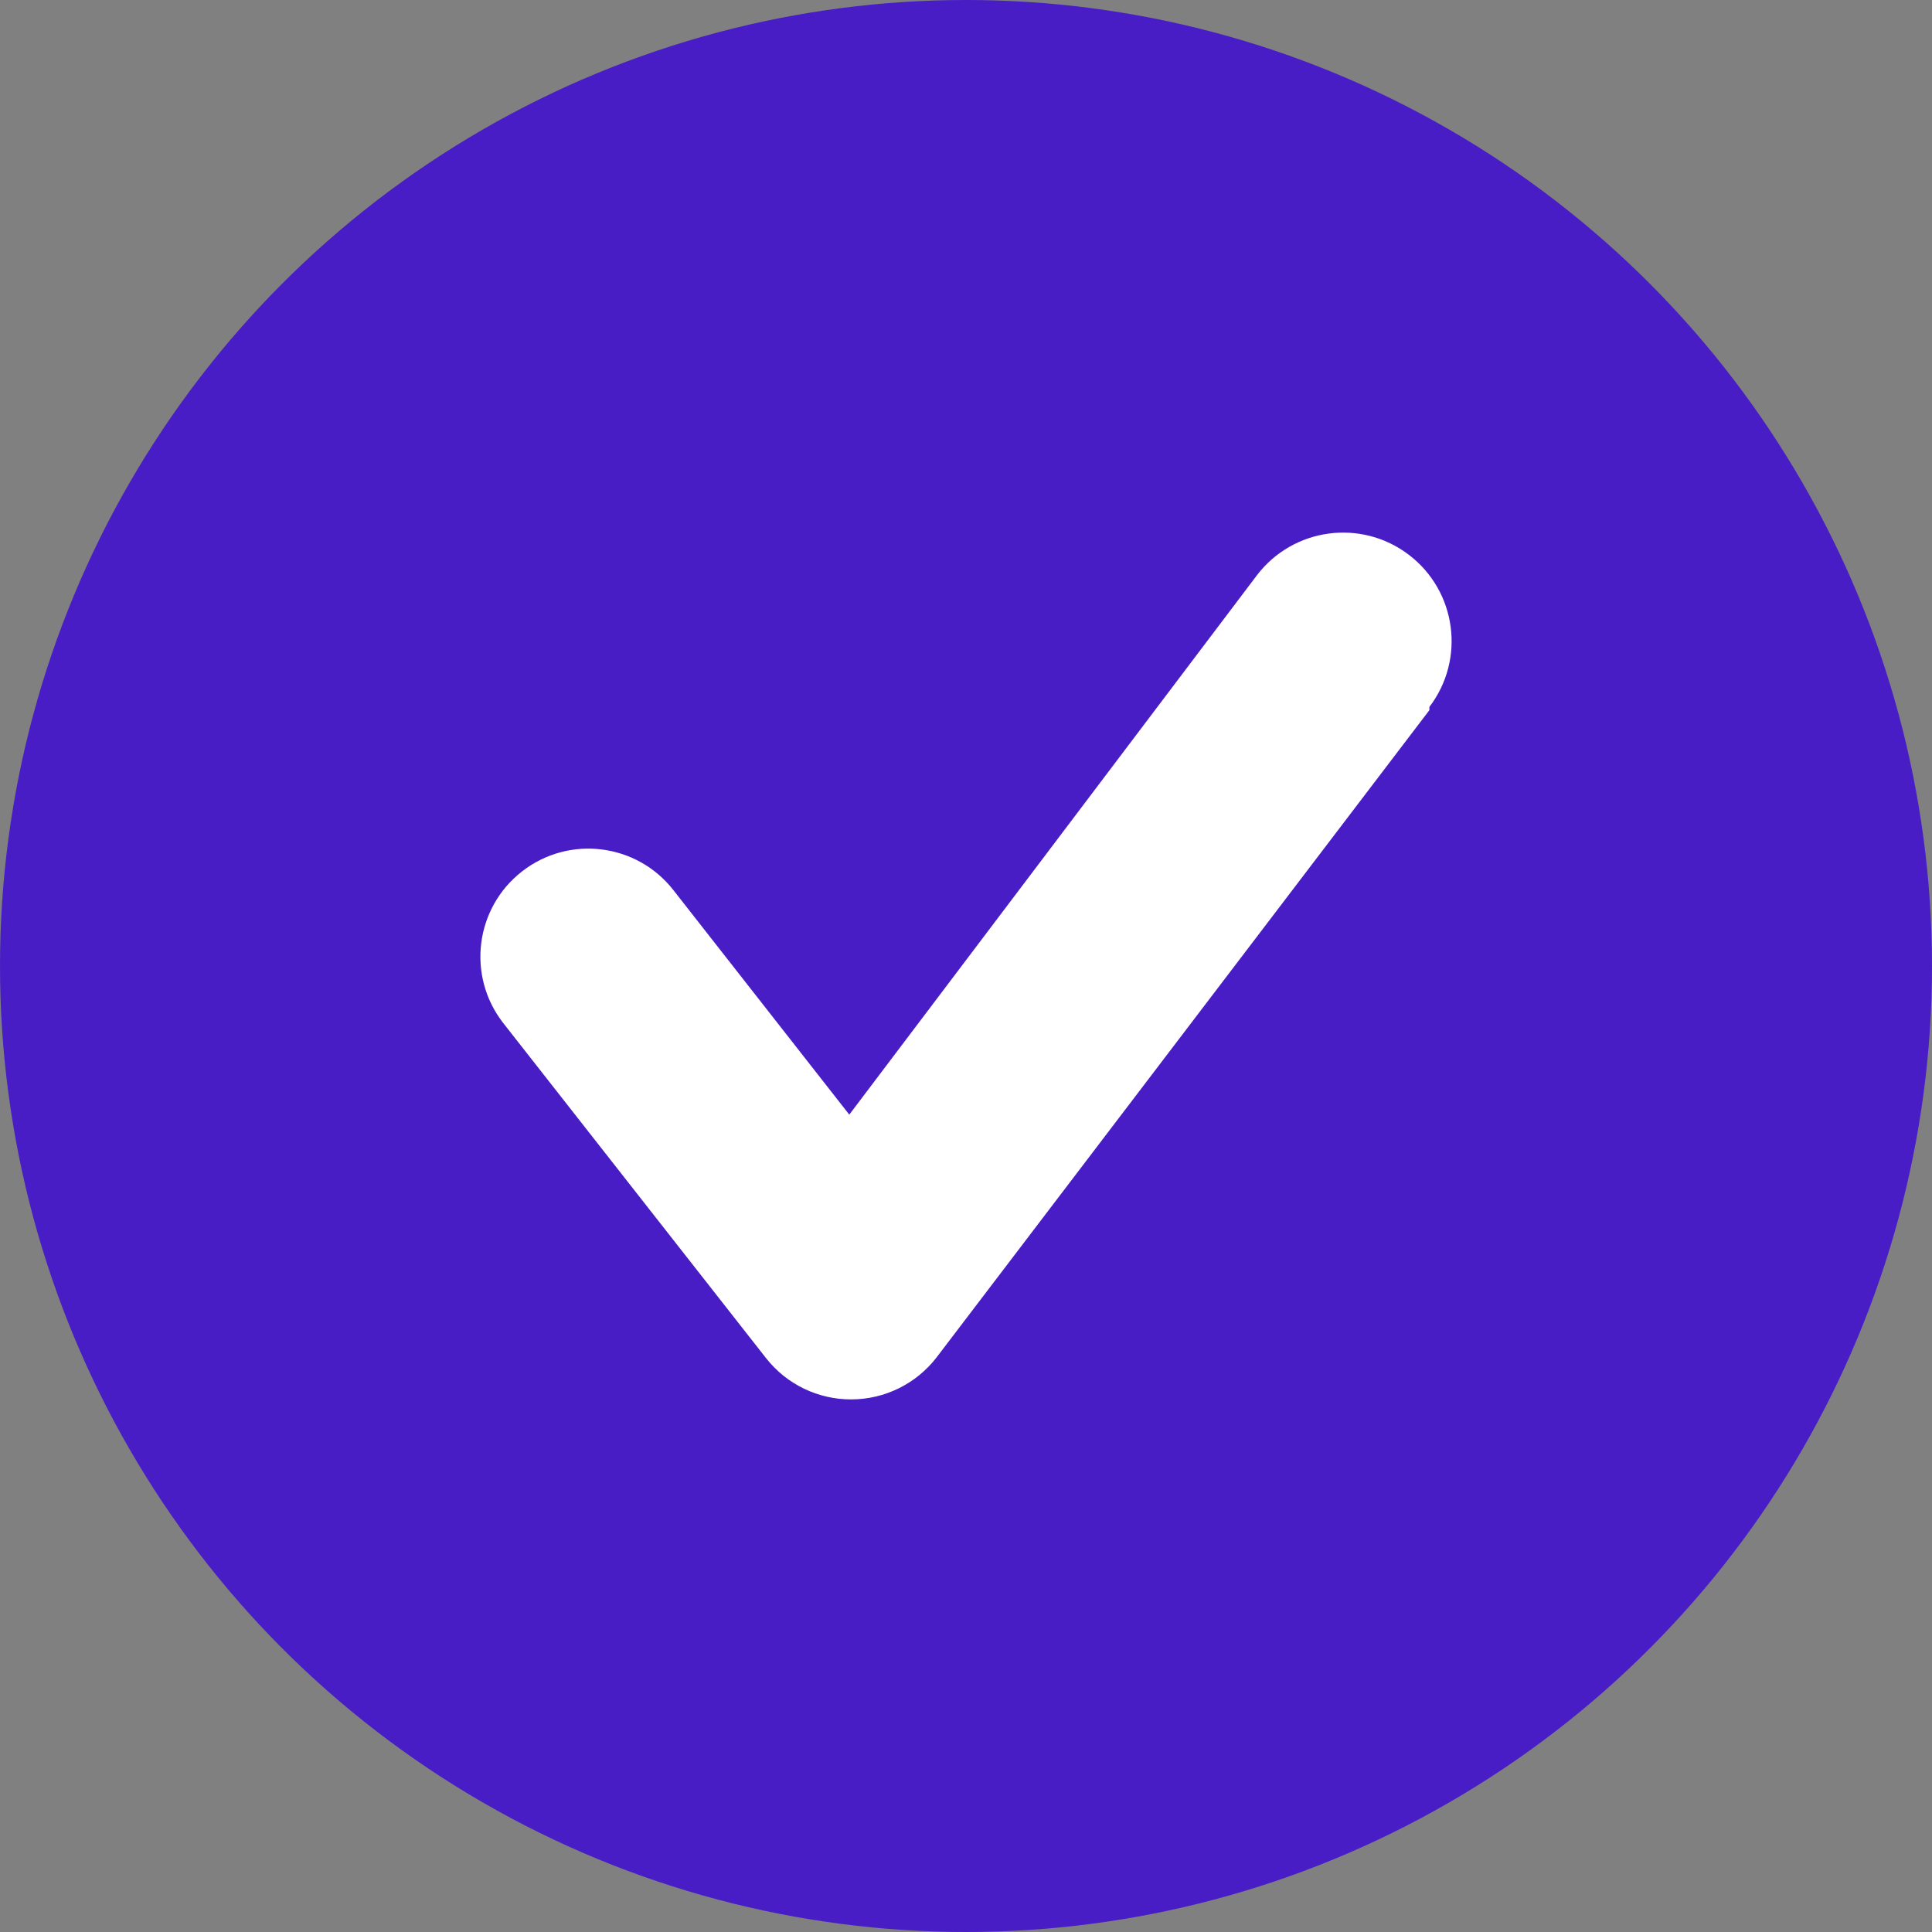 <svg width="185" height="185" viewBox="0 0 185 185" fill="none" xmlns="http://www.w3.org/2000/svg">
<rect x="0" y="0" width="185" height="185" fill="#808080" stroke="none"/>
<circle cx="92.5" cy="92.5" r="92.5" fill="#491DC5"/>
<path fill-rule="evenodd" clip-rule="evenodd" d="M136.872 68.001L89.687 129.972C87.738 132.505 84.726 133.992 81.53 134C78.353 134.017 75.344 132.569 73.374 130.075L48.181 97.954H48.181C44.674 93.447 45.483 86.951 49.988 83.442C54.492 79.934 60.987 80.743 64.494 85.25L81.324 106.733L120.352 55.091V55.091C123.831 50.528 130.349 49.649 134.91 53.129C139.472 56.608 140.351 63.128 136.872 67.692V68.001Z" fill="white"/>
</svg>

